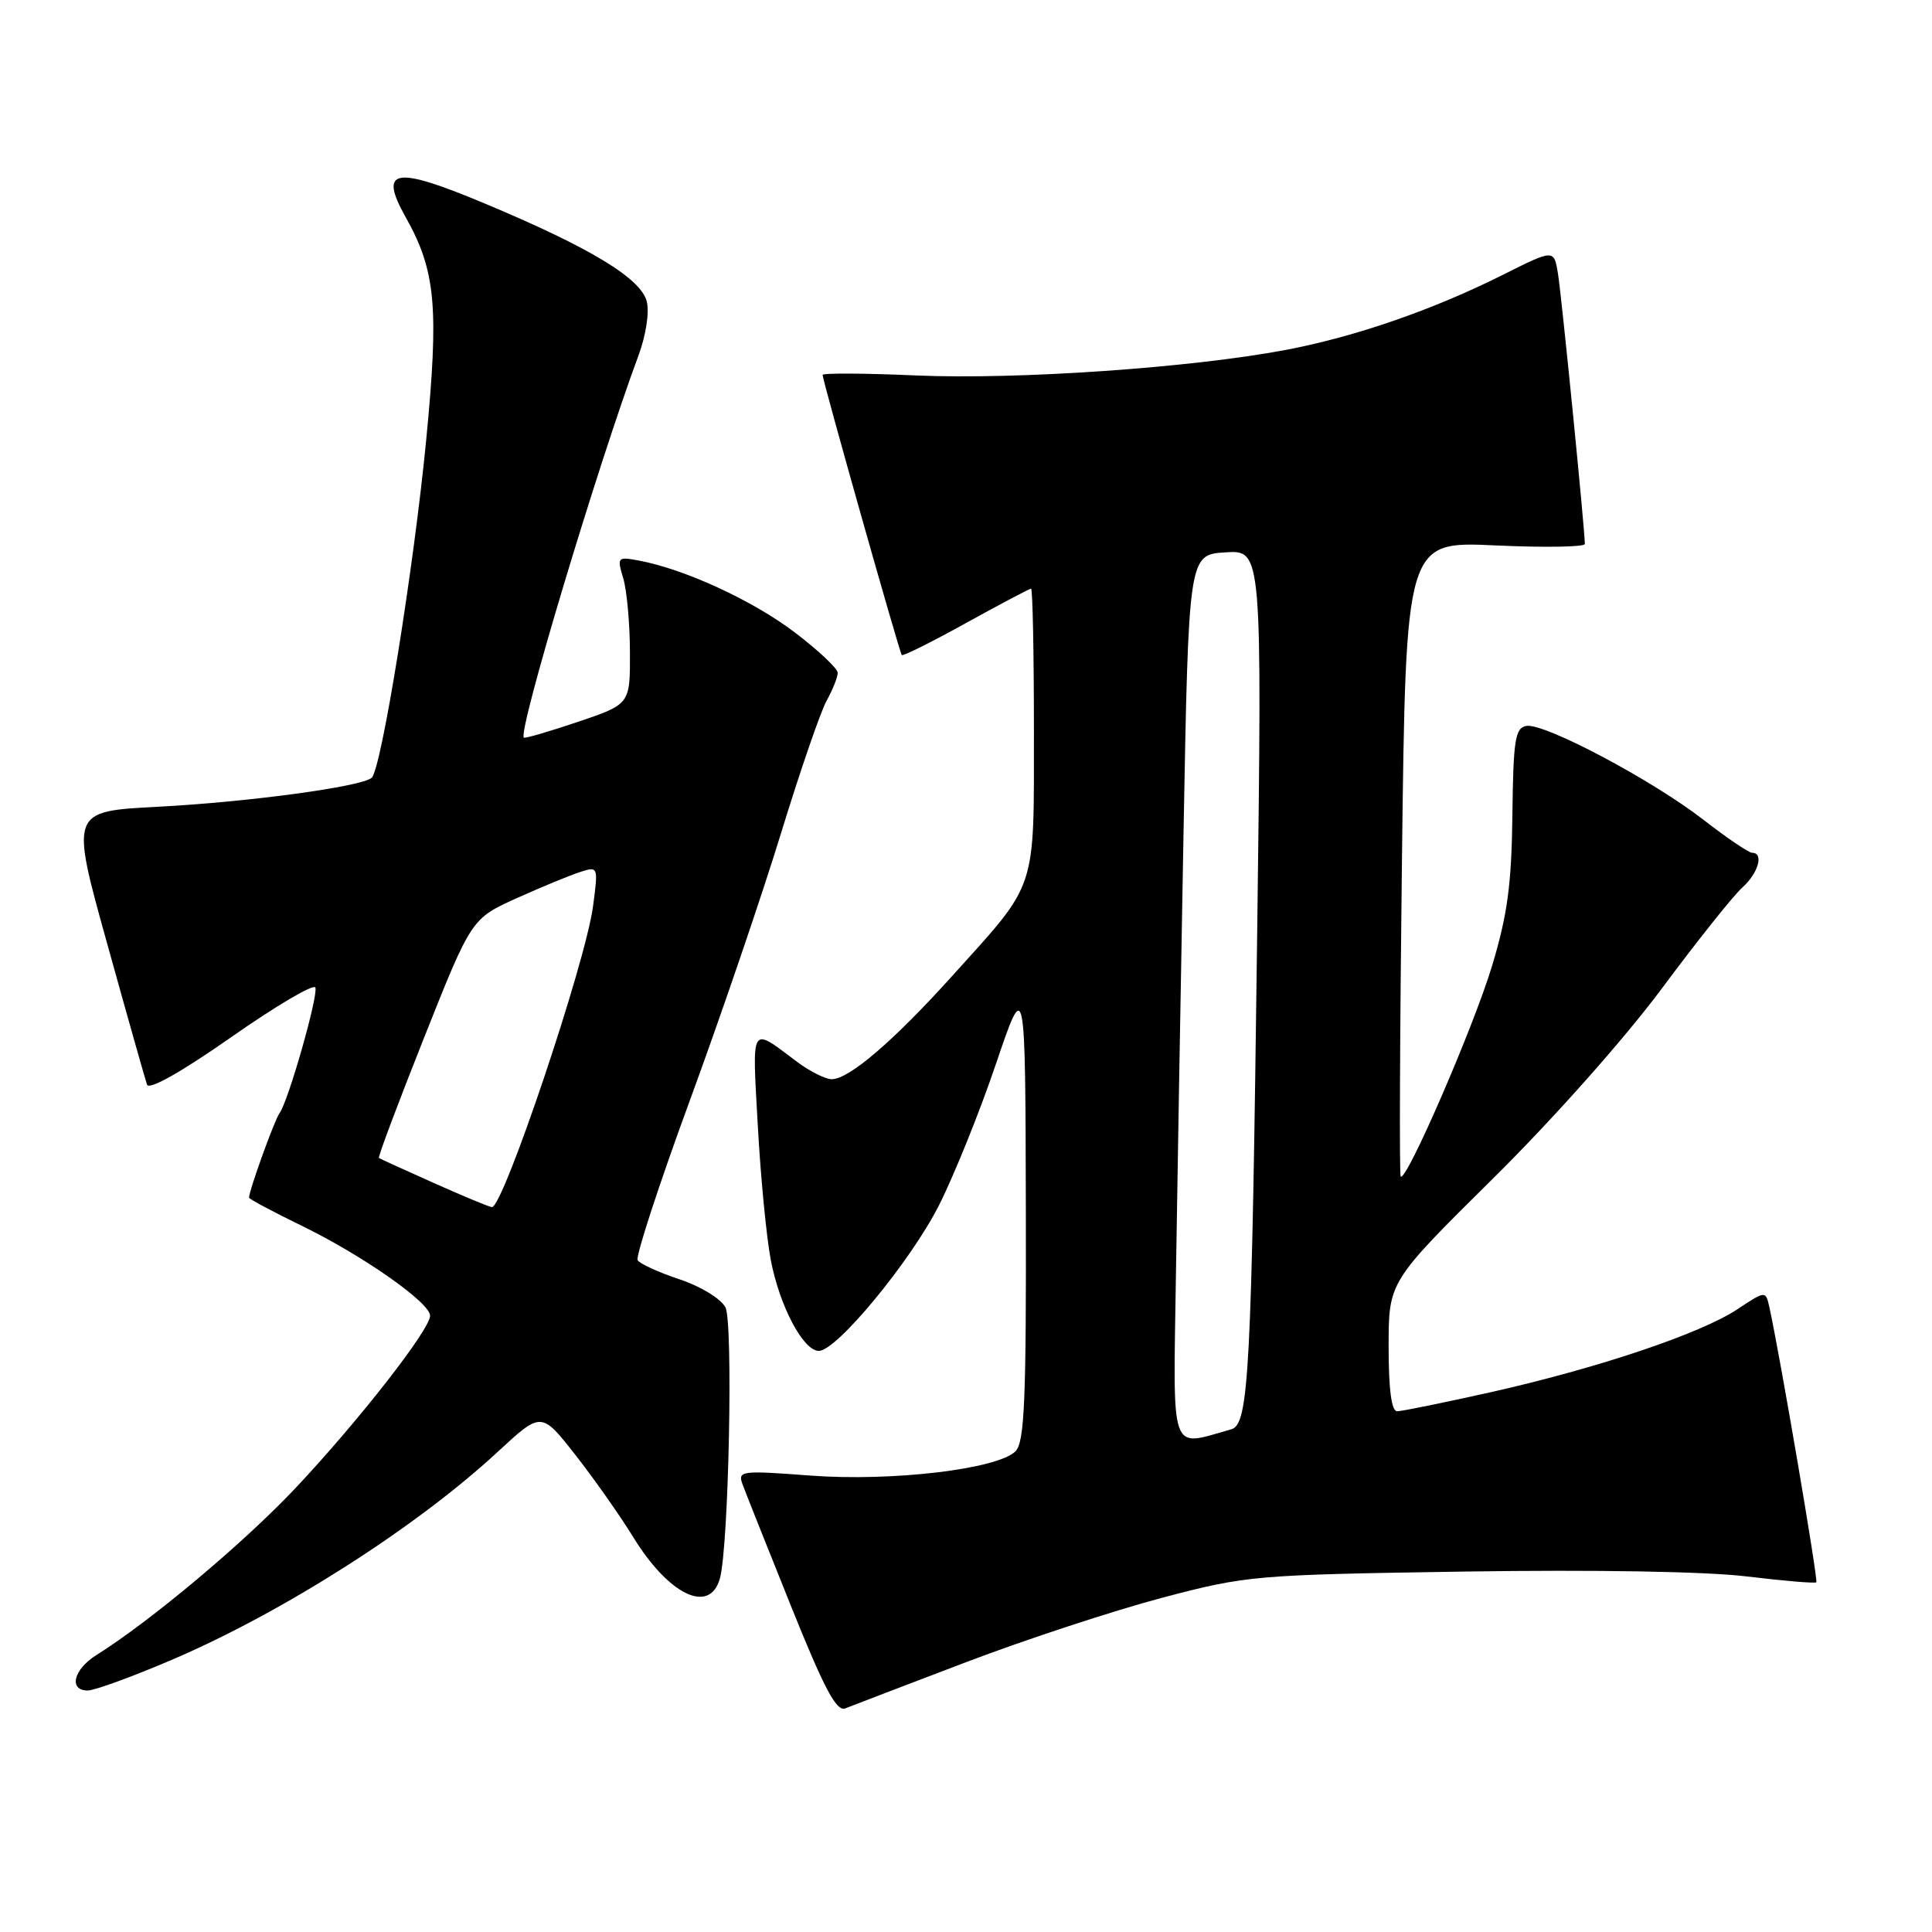 <?xml version="1.0" encoding="UTF-8" standalone="no"?>
<!DOCTYPE svg PUBLIC "-//W3C//DTD SVG 1.1//EN" "http://www.w3.org/Graphics/SVG/1.1/DTD/svg11.dtd" >
<svg xmlns="http://www.w3.org/2000/svg" xmlns:xlink="http://www.w3.org/1999/xlink" version="1.1" viewBox="0 0 256 256">
 <g >
 <path fill="currentColor"
d=" M 128.00 220.25 C 135.97 217.22 147.68 213.38 154.00 211.71 C 165.23 208.75 166.17 208.67 194.06 208.24 C 211.37 207.98 226.12 208.23 231.49 208.89 C 236.37 209.48 240.50 209.83 240.67 209.66 C 240.94 209.39 235.86 179.63 234.46 173.25 C 233.96 171.00 233.96 171.00 230.20 173.49 C 225.32 176.72 211.70 181.29 197.51 184.48 C 191.32 185.86 185.75 187.00 185.13 187.00 C 184.38 187.00 184.00 184.13 184.00 178.42 C 184.00 169.84 184.00 169.84 197.82 156.17 C 205.82 148.26 215.23 137.66 220.19 131.00 C 224.89 124.67 229.70 118.64 230.87 117.60 C 232.99 115.70 233.75 113.00 232.17 113.00 C 231.72 113.00 228.83 111.04 225.75 108.65 C 218.91 103.34 204.57 95.74 202.23 96.19 C 200.76 96.48 200.52 98.05 200.40 108.01 C 200.29 117.19 199.75 121.21 197.70 128.00 C 195.25 136.11 186.32 156.70 185.60 155.89 C 185.41 155.67 185.49 136.65 185.77 113.61 C 186.28 71.72 186.28 71.72 198.14 72.27 C 204.66 72.57 210.00 72.48 210.00 72.08 C 210.00 70.21 206.91 39.12 206.44 36.26 C 205.91 33.02 205.91 33.02 199.21 36.38 C 189.88 41.06 179.59 44.62 170.35 46.37 C 157.78 48.74 134.80 50.33 121.39 49.75 C 114.58 49.45 109.00 49.42 109.00 49.68 C 109.00 50.44 119.19 86.47 119.49 86.80 C 119.65 86.97 123.48 85.06 128.01 82.55 C 132.54 80.05 136.41 78.00 136.62 78.00 C 136.83 78.00 137.00 86.44 137.00 96.75 C 136.99 118.36 137.54 116.72 126.19 129.30 C 118.36 137.98 112.50 143.00 110.21 143.00 C 109.37 143.00 107.30 141.96 105.59 140.68 C 99.37 136.01 99.66 135.54 100.41 149.11 C 100.78 155.92 101.56 163.97 102.14 167.00 C 103.32 173.10 106.44 179.00 108.50 179.00 C 110.87 179.00 120.66 167.12 124.42 159.71 C 126.42 155.74 129.82 147.32 131.96 141.00 C 135.86 129.50 135.86 129.50 135.93 160.18 C 135.99 185.61 135.75 191.10 134.56 192.30 C 132.19 194.67 118.19 196.33 107.37 195.52 C 98.23 194.83 97.74 194.89 98.38 196.65 C 98.75 197.67 101.63 204.91 104.78 212.74 C 109.21 223.76 110.84 226.84 112.00 226.37 C 112.83 226.04 120.03 223.28 128.00 220.25 Z  M 22.71 219.96 C 37.48 213.65 55.17 202.37 65.97 192.36 C 71.73 187.03 71.73 187.03 76.23 192.77 C 78.70 195.92 82.15 200.82 83.89 203.65 C 88.63 211.37 94.04 213.96 95.39 209.16 C 96.56 205.00 97.17 175.18 96.12 173.22 C 95.50 172.07 92.81 170.43 90.02 169.51 C 87.27 168.59 84.78 167.46 84.49 166.98 C 84.20 166.51 87.31 156.98 91.41 145.81 C 95.51 134.64 100.93 118.75 103.46 110.50 C 105.99 102.25 108.72 94.31 109.53 92.85 C 110.34 91.39 111.00 89.72 111.00 89.15 C 111.00 88.58 108.41 86.15 105.25 83.75 C 99.71 79.55 90.65 75.38 84.61 74.27 C 81.82 73.75 81.75 73.84 82.58 76.62 C 83.06 78.20 83.46 82.61 83.47 86.40 C 83.50 93.31 83.50 93.31 76.58 95.65 C 72.77 96.93 69.54 97.88 69.41 97.74 C 68.60 96.94 79.19 61.68 84.65 46.97 C 85.59 44.41 86.06 41.36 85.70 39.95 C 84.93 36.88 78.22 32.82 64.22 26.96 C 52.26 21.95 50.13 22.32 53.76 28.79 C 57.74 35.87 58.18 40.69 56.47 58.33 C 54.82 75.34 50.53 101.93 49.25 103.06 C 47.93 104.24 32.86 106.28 20.91 106.90 C 9.32 107.50 9.32 107.50 14.19 125.00 C 16.86 134.62 19.25 143.05 19.48 143.72 C 19.75 144.47 24.02 142.06 30.68 137.40 C 36.61 133.25 41.60 130.31 41.79 130.86 C 42.17 132.01 38.18 145.98 37.04 147.50 C 36.39 148.36 33.00 157.75 33.00 158.69 C 33.00 158.88 36.16 160.56 40.02 162.44 C 48.07 166.36 57.00 172.62 56.99 174.34 C 56.98 176.17 47.55 188.25 39.22 197.11 C 32.35 204.41 19.98 214.79 12.75 219.32 C 9.73 221.22 9.06 224.00 11.63 224.00 C 12.52 224.00 17.51 222.18 22.71 219.96 Z  M 155.82 168.78 C 156.01 156.52 156.46 130.07 156.83 110.00 C 157.50 73.50 157.50 73.50 162.37 73.19 C 167.23 72.88 167.23 72.88 166.59 123.19 C 165.84 181.98 165.49 188.74 163.15 189.39 C 154.89 191.70 155.45 193.27 155.82 168.78 Z  M 57.50 156.76 C 53.65 155.04 50.37 153.55 50.21 153.44 C 50.05 153.34 52.75 146.16 56.20 137.48 C 62.47 121.71 62.47 121.71 68.54 118.98 C 71.88 117.48 75.66 115.92 76.95 115.52 C 79.25 114.78 79.28 114.85 78.58 120.09 C 77.59 127.58 66.66 160.06 65.18 159.95 C 64.81 159.92 61.35 158.48 57.50 156.76 Z "/>
</g>
</svg>